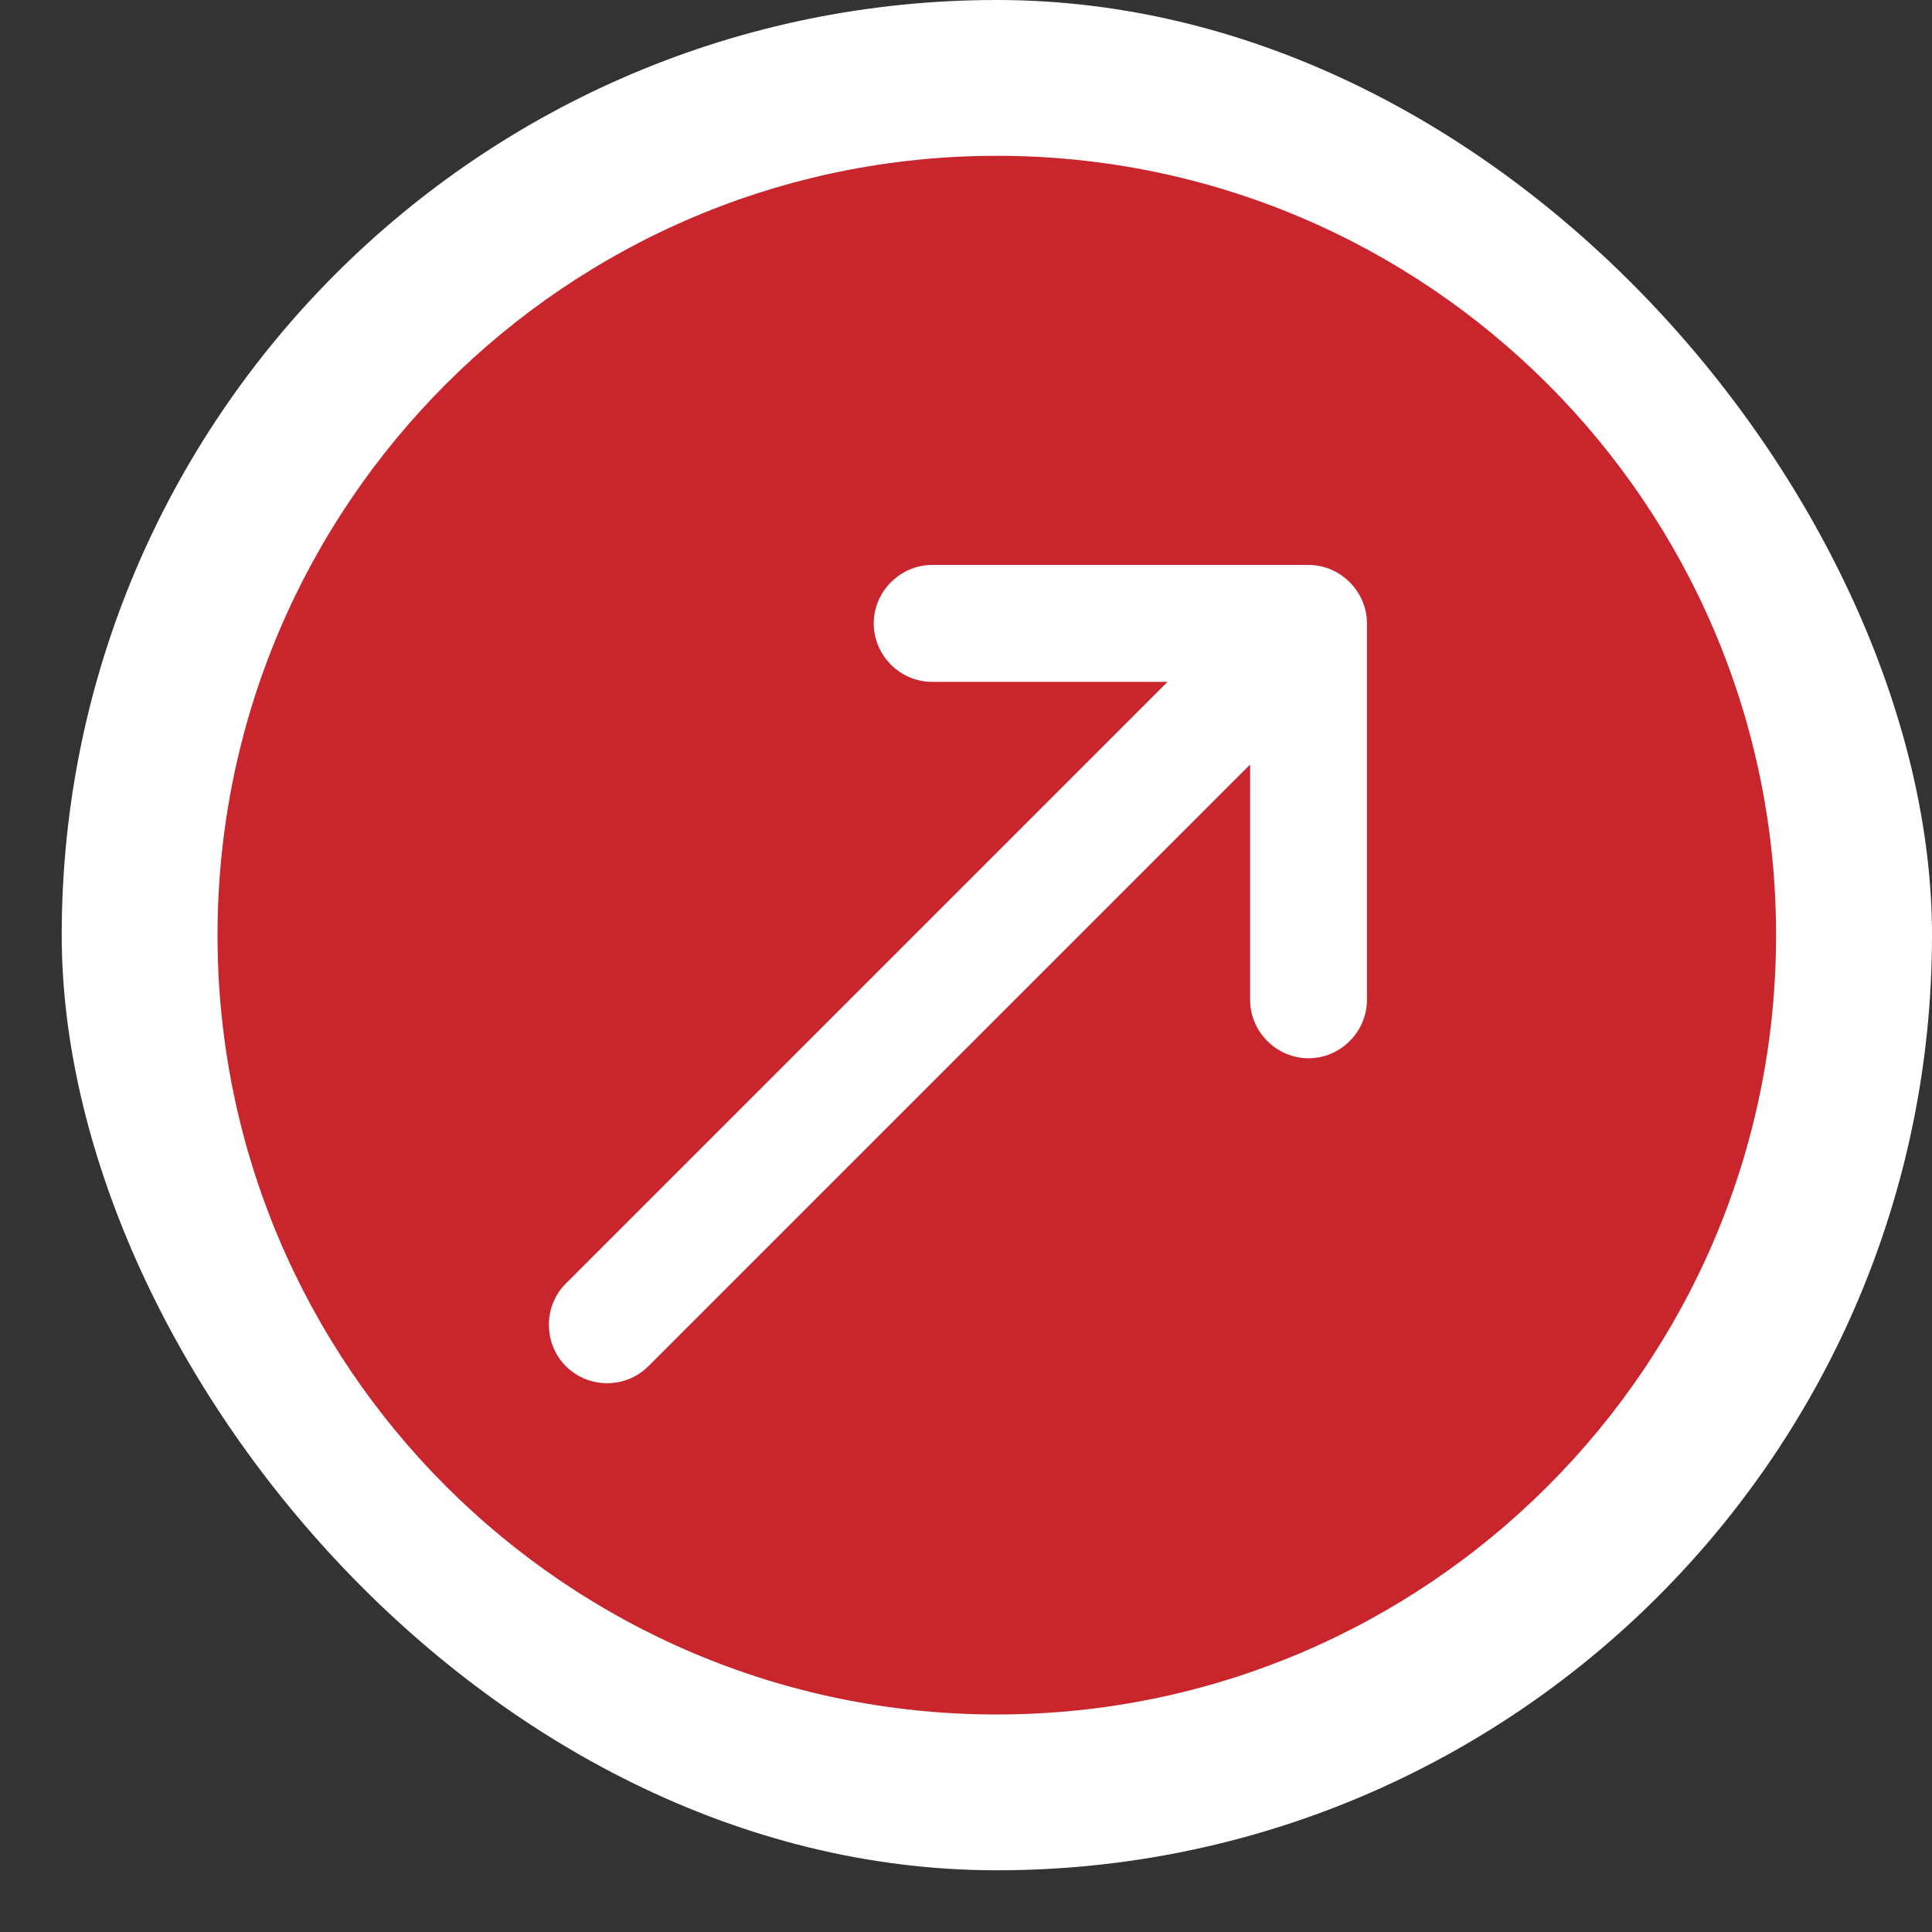 <svg width="17" height="17" viewBox="0 0 17 17" fill="none" xmlns="http://www.w3.org/2000/svg">
<rect x="0" y="0" width="17" height="17" fill="#333333" stroke="none"/>
<rect x="17" y="16.457" width="16.457" height="16.457" rx="8.229" transform="rotate(180 17 16.457)" fill="white"/>
<path d="M8.771 15.086C12.556 15.086 15.628 12.014 15.628 8.229C15.628 4.443 12.556 1.371 8.771 1.371C4.986 1.371 1.914 4.443 1.914 8.229C1.914 12.014 4.986 15.086 8.771 15.086ZM4.979 11.294L10.273 6H8.202C7.921 6 7.688 5.767 7.688 5.486C7.688 5.205 7.921 4.971 8.202 4.971H11.514C11.795 4.971 12.028 5.205 12.028 5.486V8.798C12.028 9.079 11.795 9.312 11.514 9.312C11.233 9.312 11 9.079 11 8.798V6.727L5.706 12.021C5.603 12.123 5.473 12.171 5.343 12.171C5.212 12.171 5.082 12.123 4.979 12.021C4.78 11.822 4.78 11.492 4.979 11.294Z" fill="#C9252D"/>
</svg>
